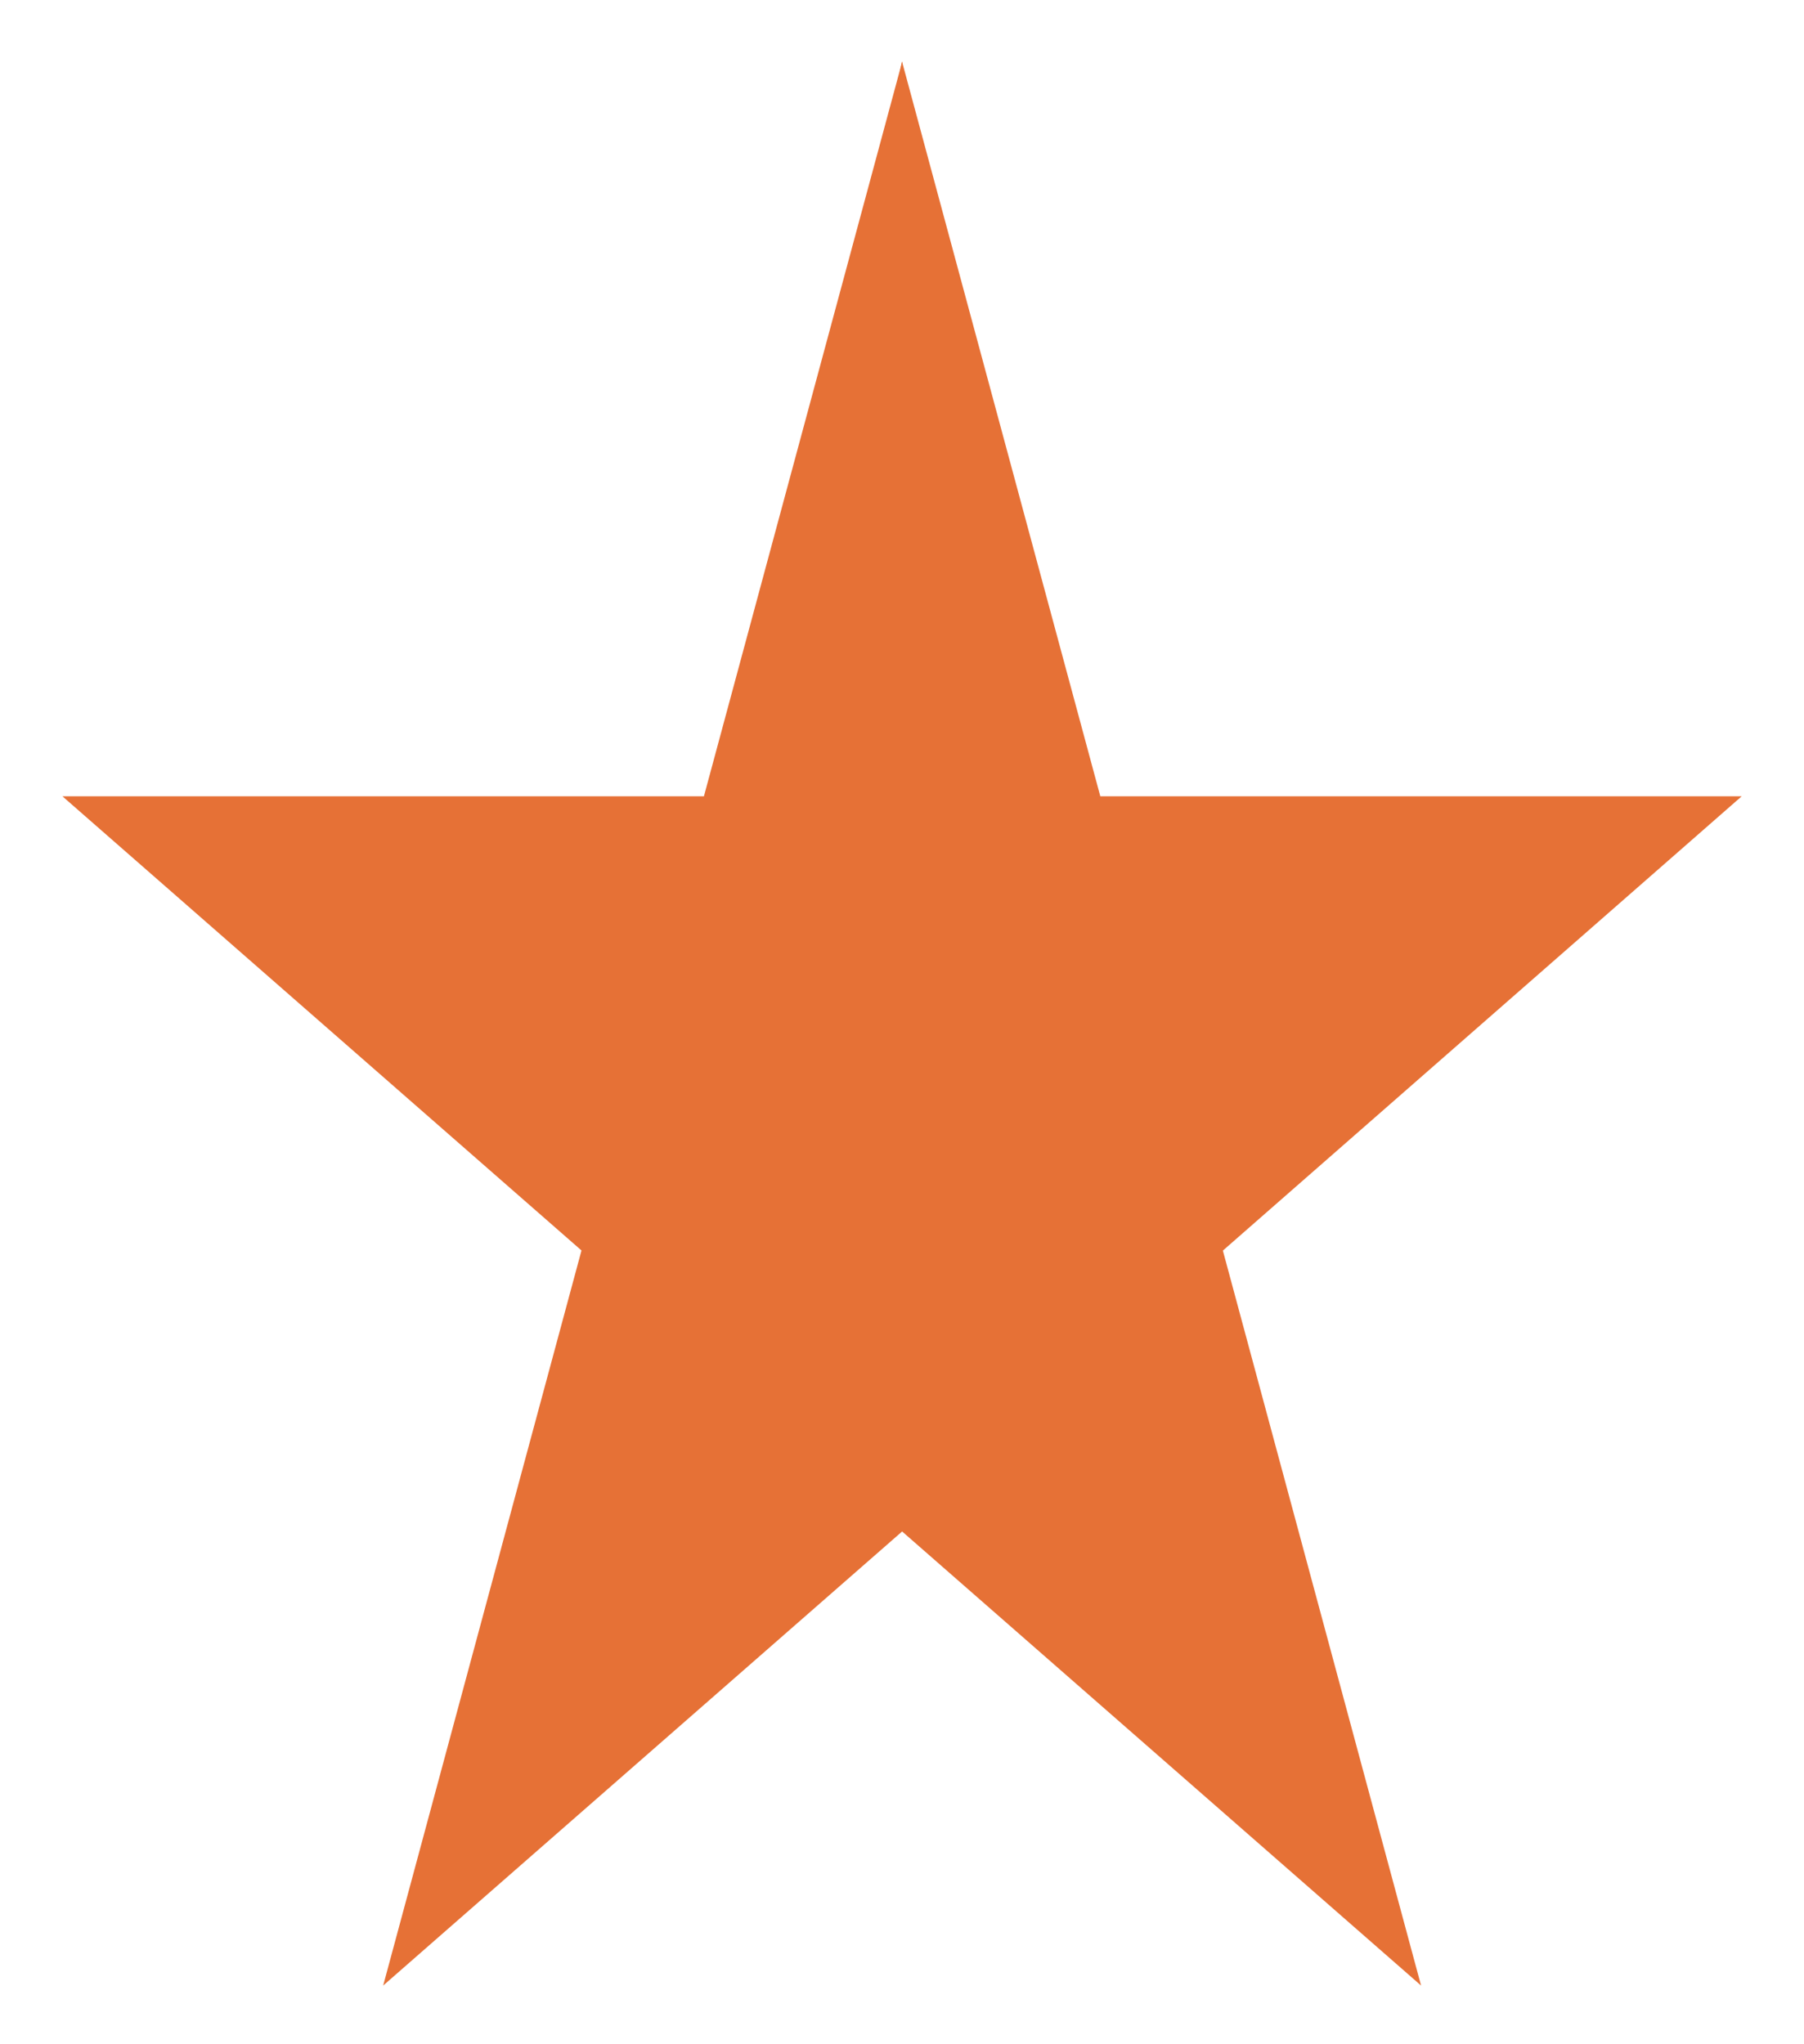 <svg width="15" height="17" viewBox="0 0 15 17" fill="none" xmlns="http://www.w3.org/2000/svg">
<g clip-path="url(#clip0_1_94)">
<path d="M14.482 6.622H9.149L7.5 0.511L5.864 8.594L7.5 12.735L11.816 16.512L10.168 10.4L14.482 6.622Z" fill="#E67136"/>
<path d="M5.853 6.622H0.519L4.835 10.399L3.186 16.512L7.502 12.735V0.511L5.853 6.622Z" fill="#E67136"/>
</g>
<defs>
<clipPath id="clip0_1_94">
<rect width="13.963" height="16" fill="white" transform="translate(0.519 0.511)"/>
</clipPath>
</defs>
</svg>
